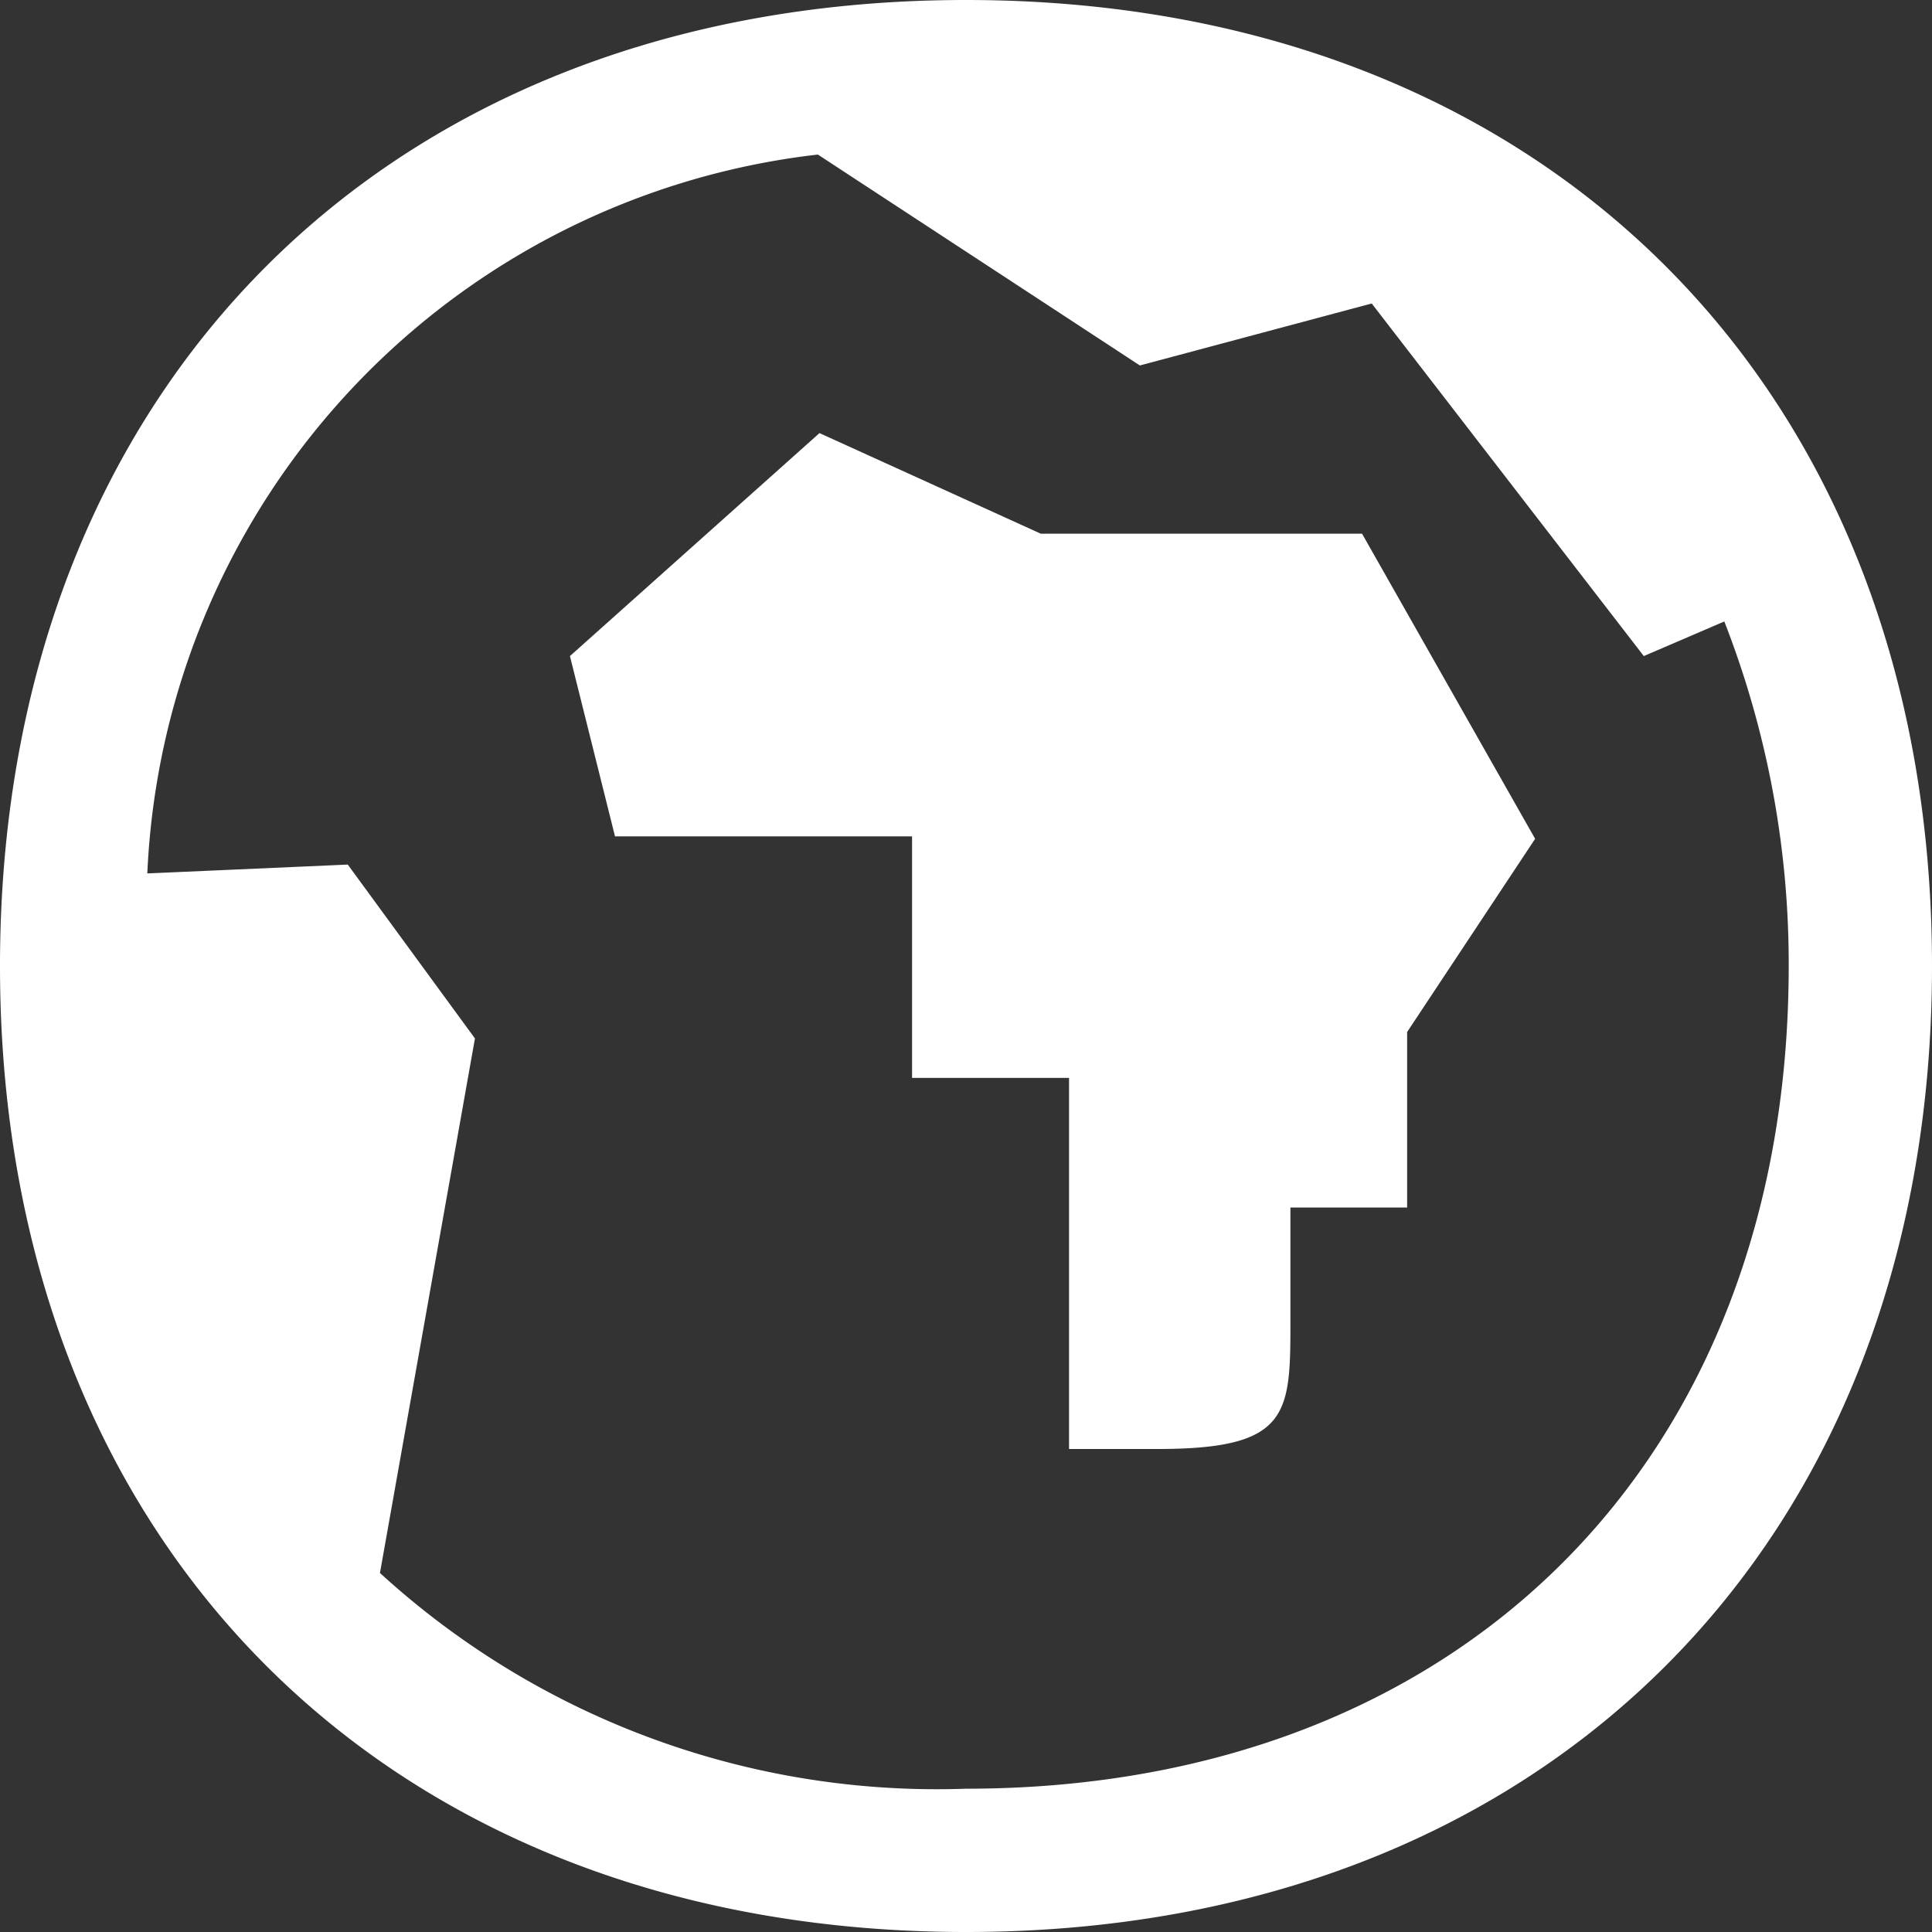 <svg class="css-ht4okp-languageIcon" height="24" width="24" xmlns="http://www.w3.org/2000/svg"><rect width="100%" height="100%" fill="#333333" stroke="none"/><path d="M12 0c7.18 0 12 4.82 12 12s-4.82 12-12 12S0 19.18 0 12 4.82 0 12 0zm-1.84 1.92a9.41 9.41 0 0 0-8.33 8.93l2.49-.11L5.9 12.9l-1.18 6.64A10.248 10.248 0 0 0 12 22.22c6.14 0 10.22-4.08 10.22-10.22a11.692 11.692 0 0 0-.8-4.28l-1 .43-3.38-4.38-2.88.77zm.02 3.46l2.75 1.25h3.99l2.15 3.79-1.59 2.4V15h-1.45v1.53c-.002 1.073-.071 1.47-1.65 1.47h-1.1v-4.61h-1.95v-3H7.64l-.56-2.24 3.1-2.77z" fill="#FFF"></path></svg>